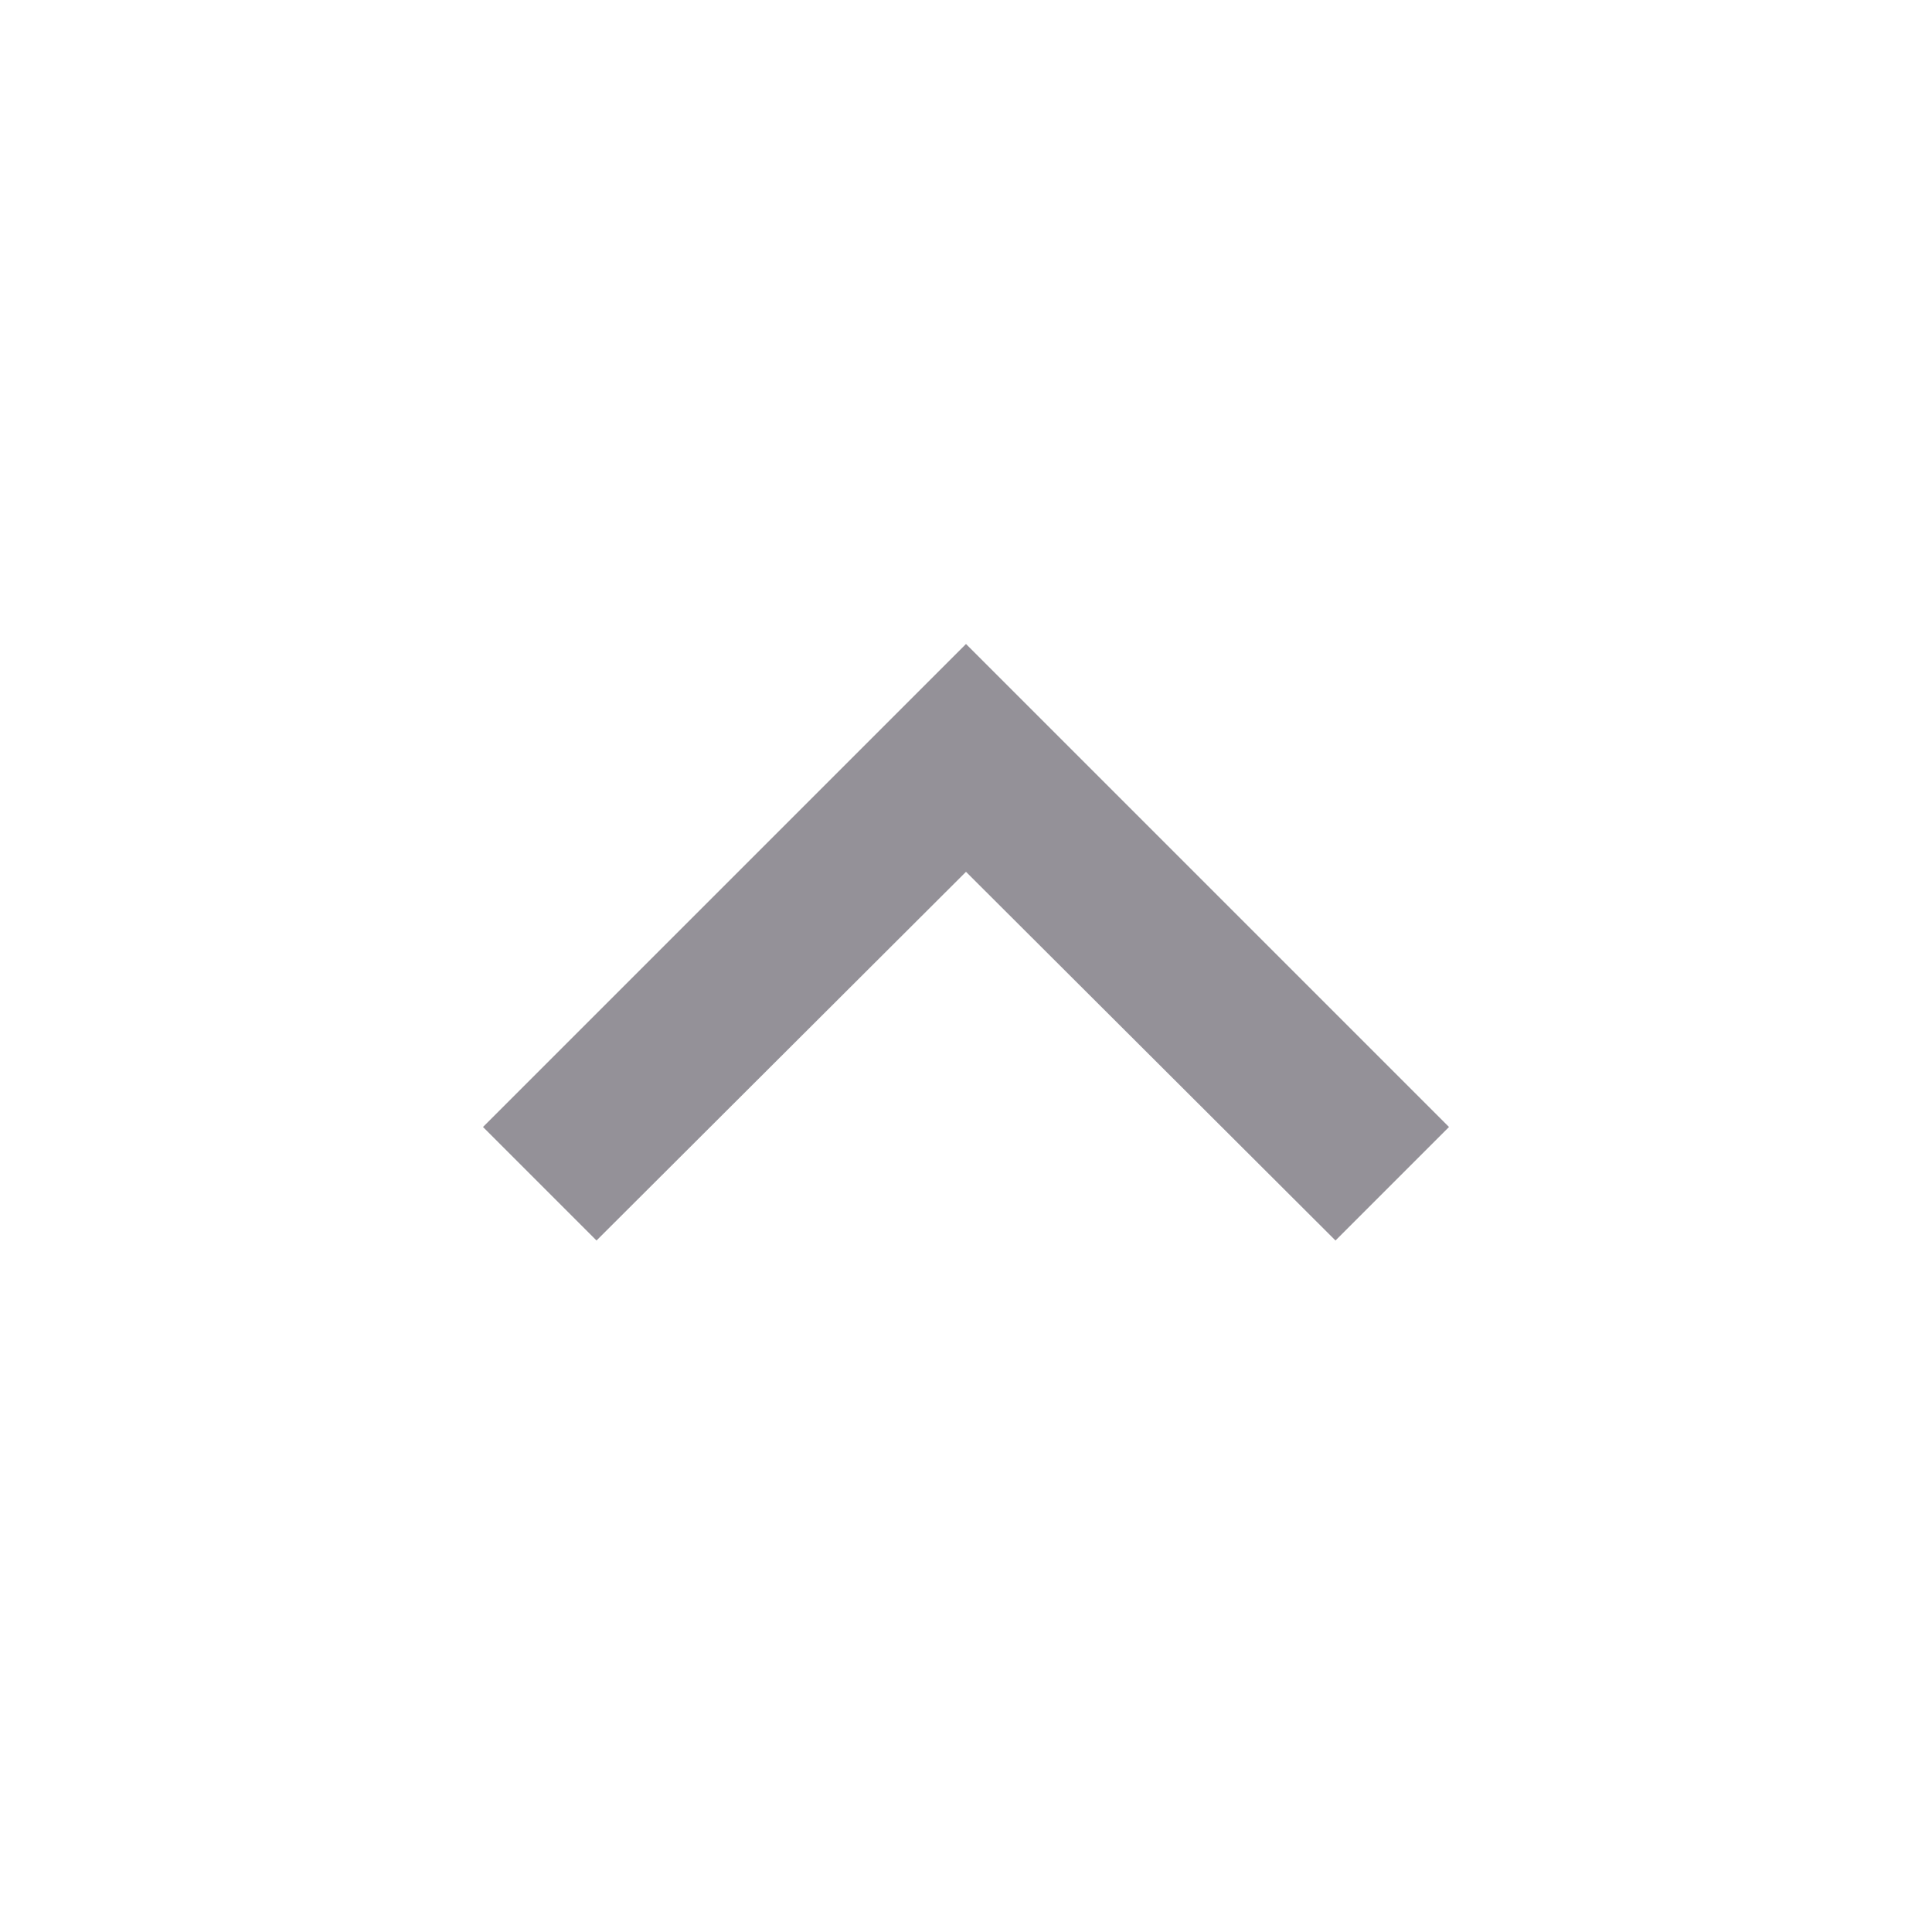 <svg width="24" height="24" viewBox="0 0 24 24" fill="none" xmlns="http://www.w3.org/2000/svg">
<g id="ExpandMore">
<path id="Vector" d="M7.41 15.41L12 10.83L16.59 15.41L18 14L12 8L6 14L7.41 15.41Z" fill="#3A3541" fill-opacity="0.54"/>
</g>
</svg>
